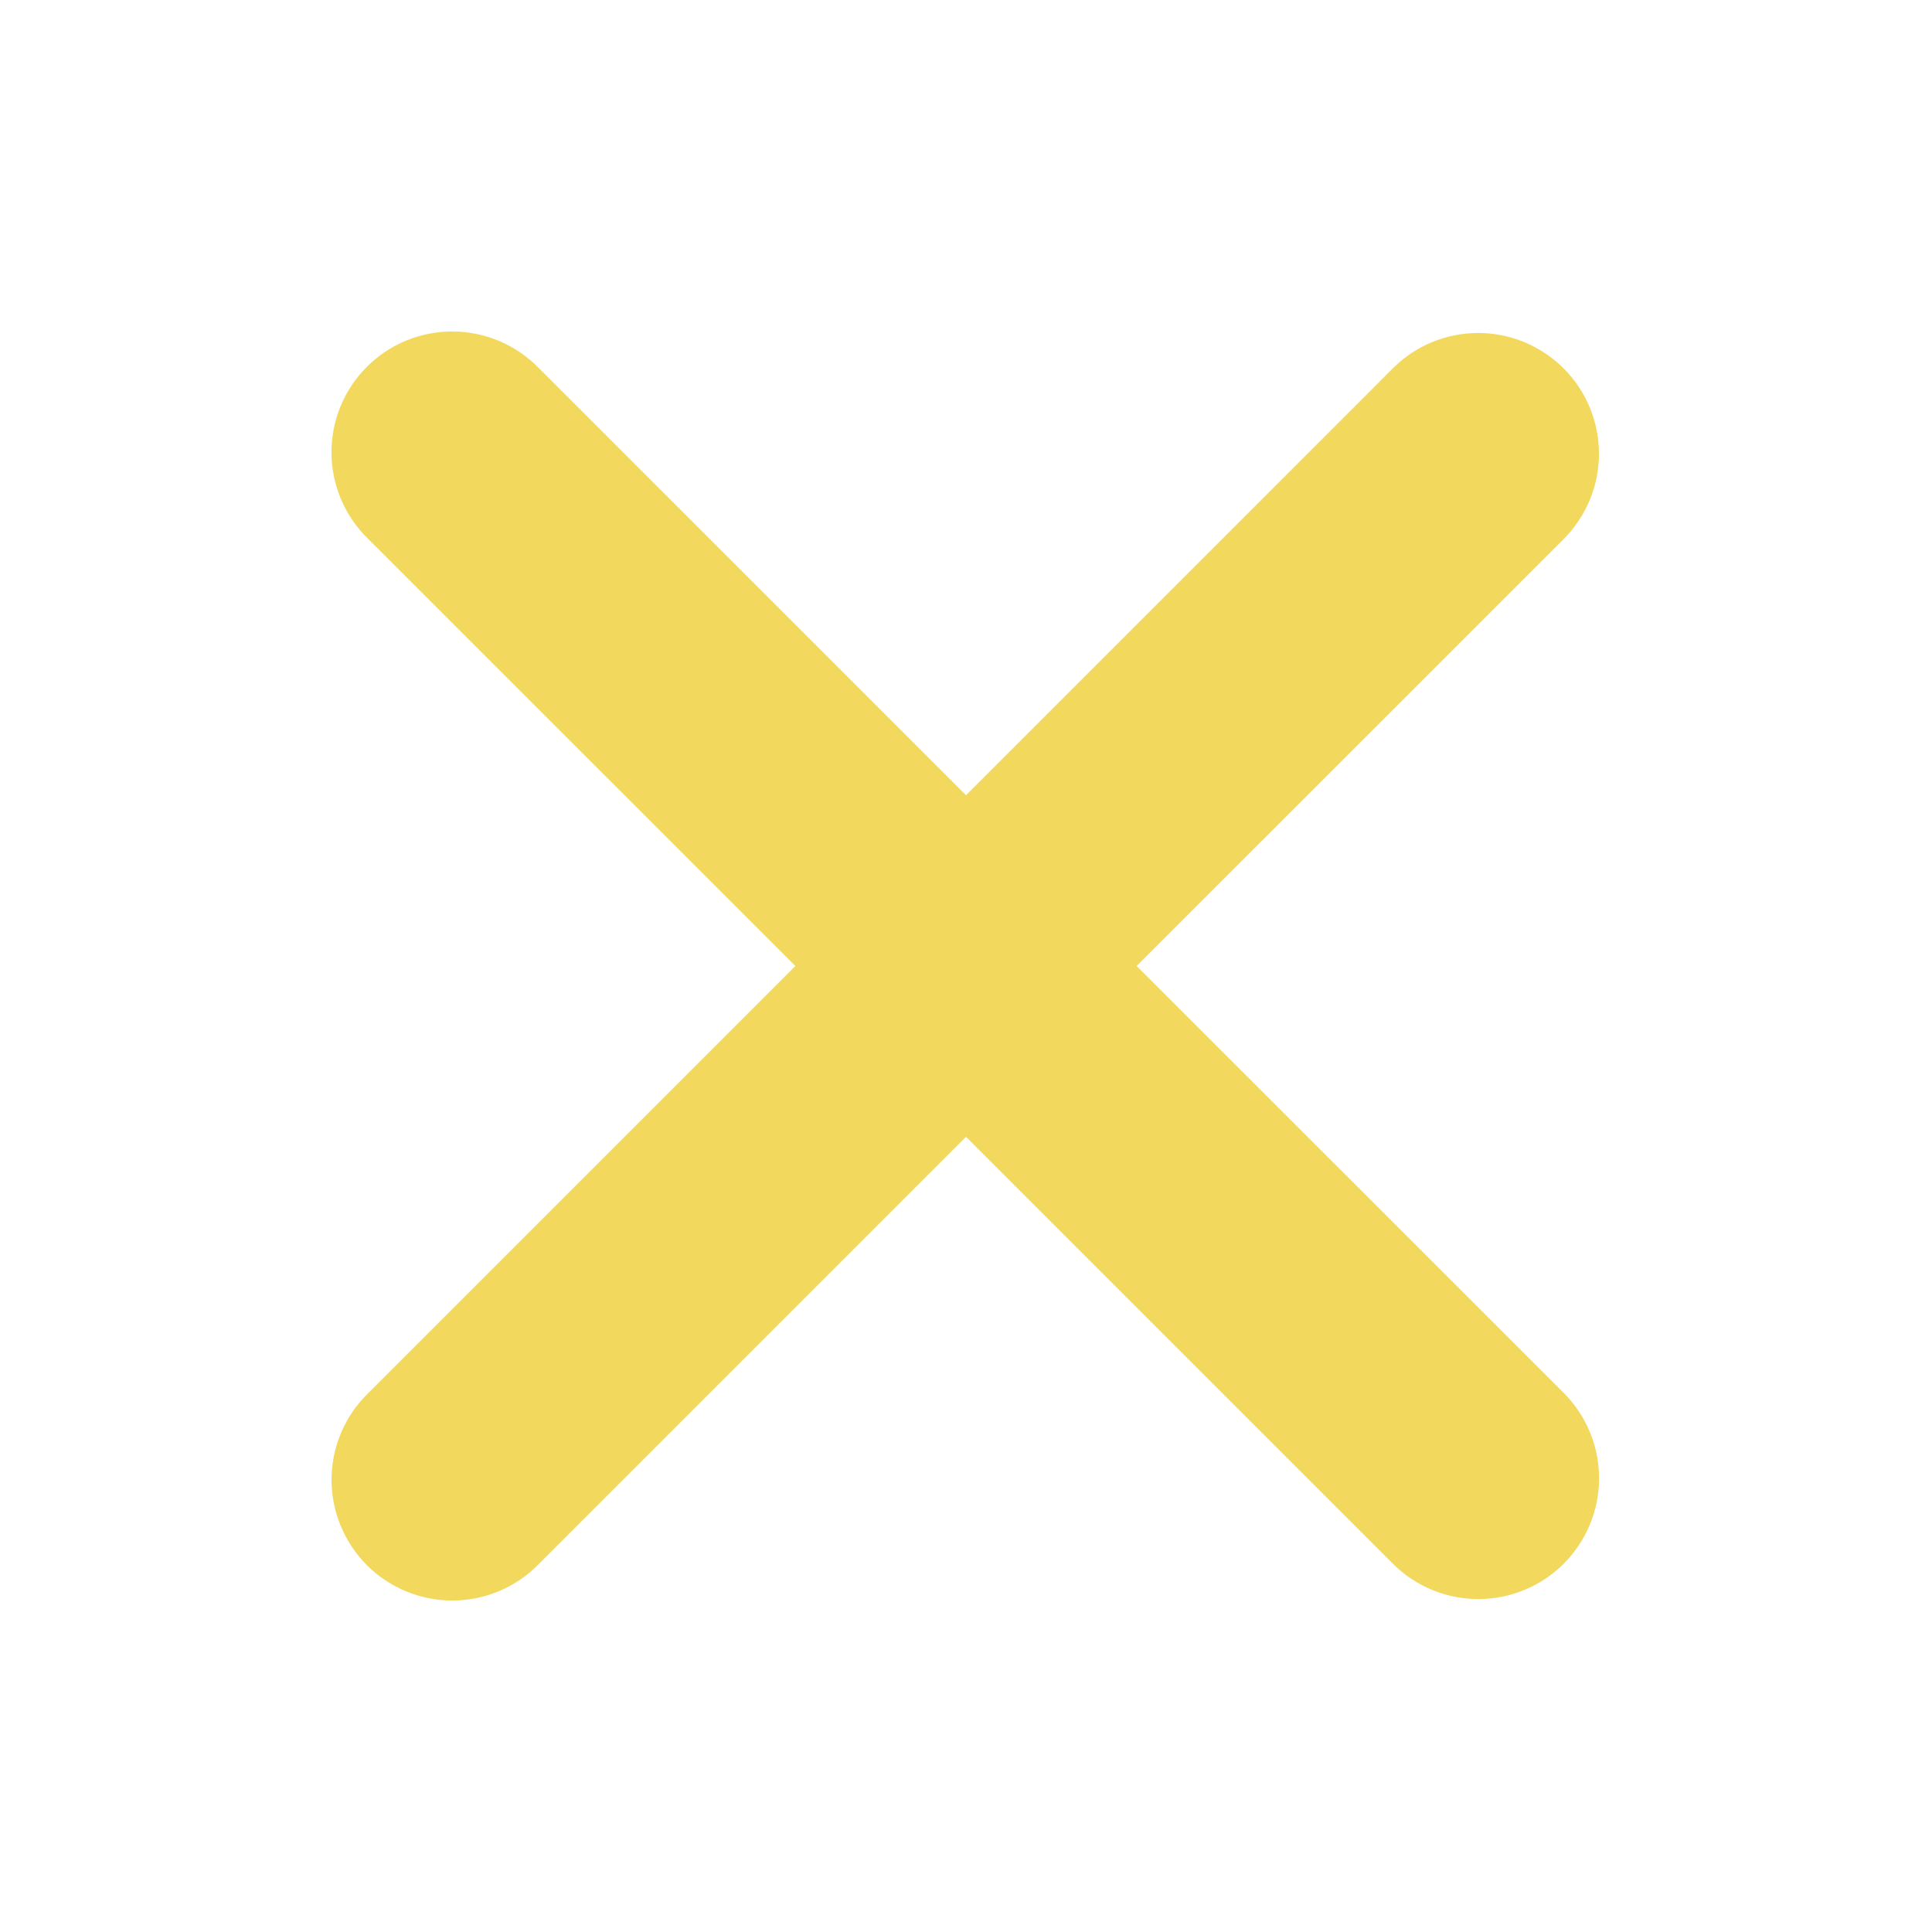 <svg width="40" height="40" viewBox="0 0 40 40" fill="none" xmlns="http://www.w3.org/2000/svg">
    <path fill-rule="evenodd" clip-rule="evenodd" d="M20 23.537L28.838 32.375C29.307 32.844 29.943 33.107 30.607 33.107C31.27 33.107 31.906 32.844 32.375 32.375C32.844 31.906 33.107 31.27 33.107 30.607C33.107 29.943 32.844 29.307 32.375 28.838L23.533 20L32.373 11.162C32.605 10.929 32.789 10.654 32.915 10.35C33.041 10.047 33.105 9.722 33.105 9.394C33.105 9.065 33.04 8.74 32.915 8.437C32.789 8.133 32.605 7.858 32.372 7.626C32.14 7.394 31.864 7.21 31.561 7.084C31.258 6.958 30.933 6.894 30.604 6.894C30.276 6.894 29.951 6.959 29.648 7.084C29.344 7.21 29.069 7.394 28.837 7.627L20 16.465L11.162 7.627C10.931 7.388 10.655 7.197 10.35 7.066C10.045 6.935 9.717 6.866 9.385 6.863C9.053 6.86 8.724 6.923 8.417 7.048C8.11 7.174 7.83 7.359 7.596 7.594C7.361 7.829 7.175 8.108 7.049 8.415C6.923 8.722 6.86 9.051 6.863 9.383C6.865 9.715 6.934 10.043 7.065 10.348C7.196 10.653 7.386 10.929 7.625 11.16L16.467 20L7.627 28.84C7.388 29.071 7.198 29.347 7.067 29.652C6.936 29.957 6.867 30.285 6.864 30.617C6.862 30.949 6.925 31.278 7.051 31.585C7.177 31.892 7.362 32.171 7.597 32.406C7.832 32.641 8.111 32.826 8.419 32.952C8.726 33.077 9.055 33.14 9.387 33.137C9.719 33.134 10.047 33.065 10.352 32.934C10.657 32.803 10.933 32.612 11.163 32.373L20 23.537Z" fill="#F2D95D"/>
</svg>